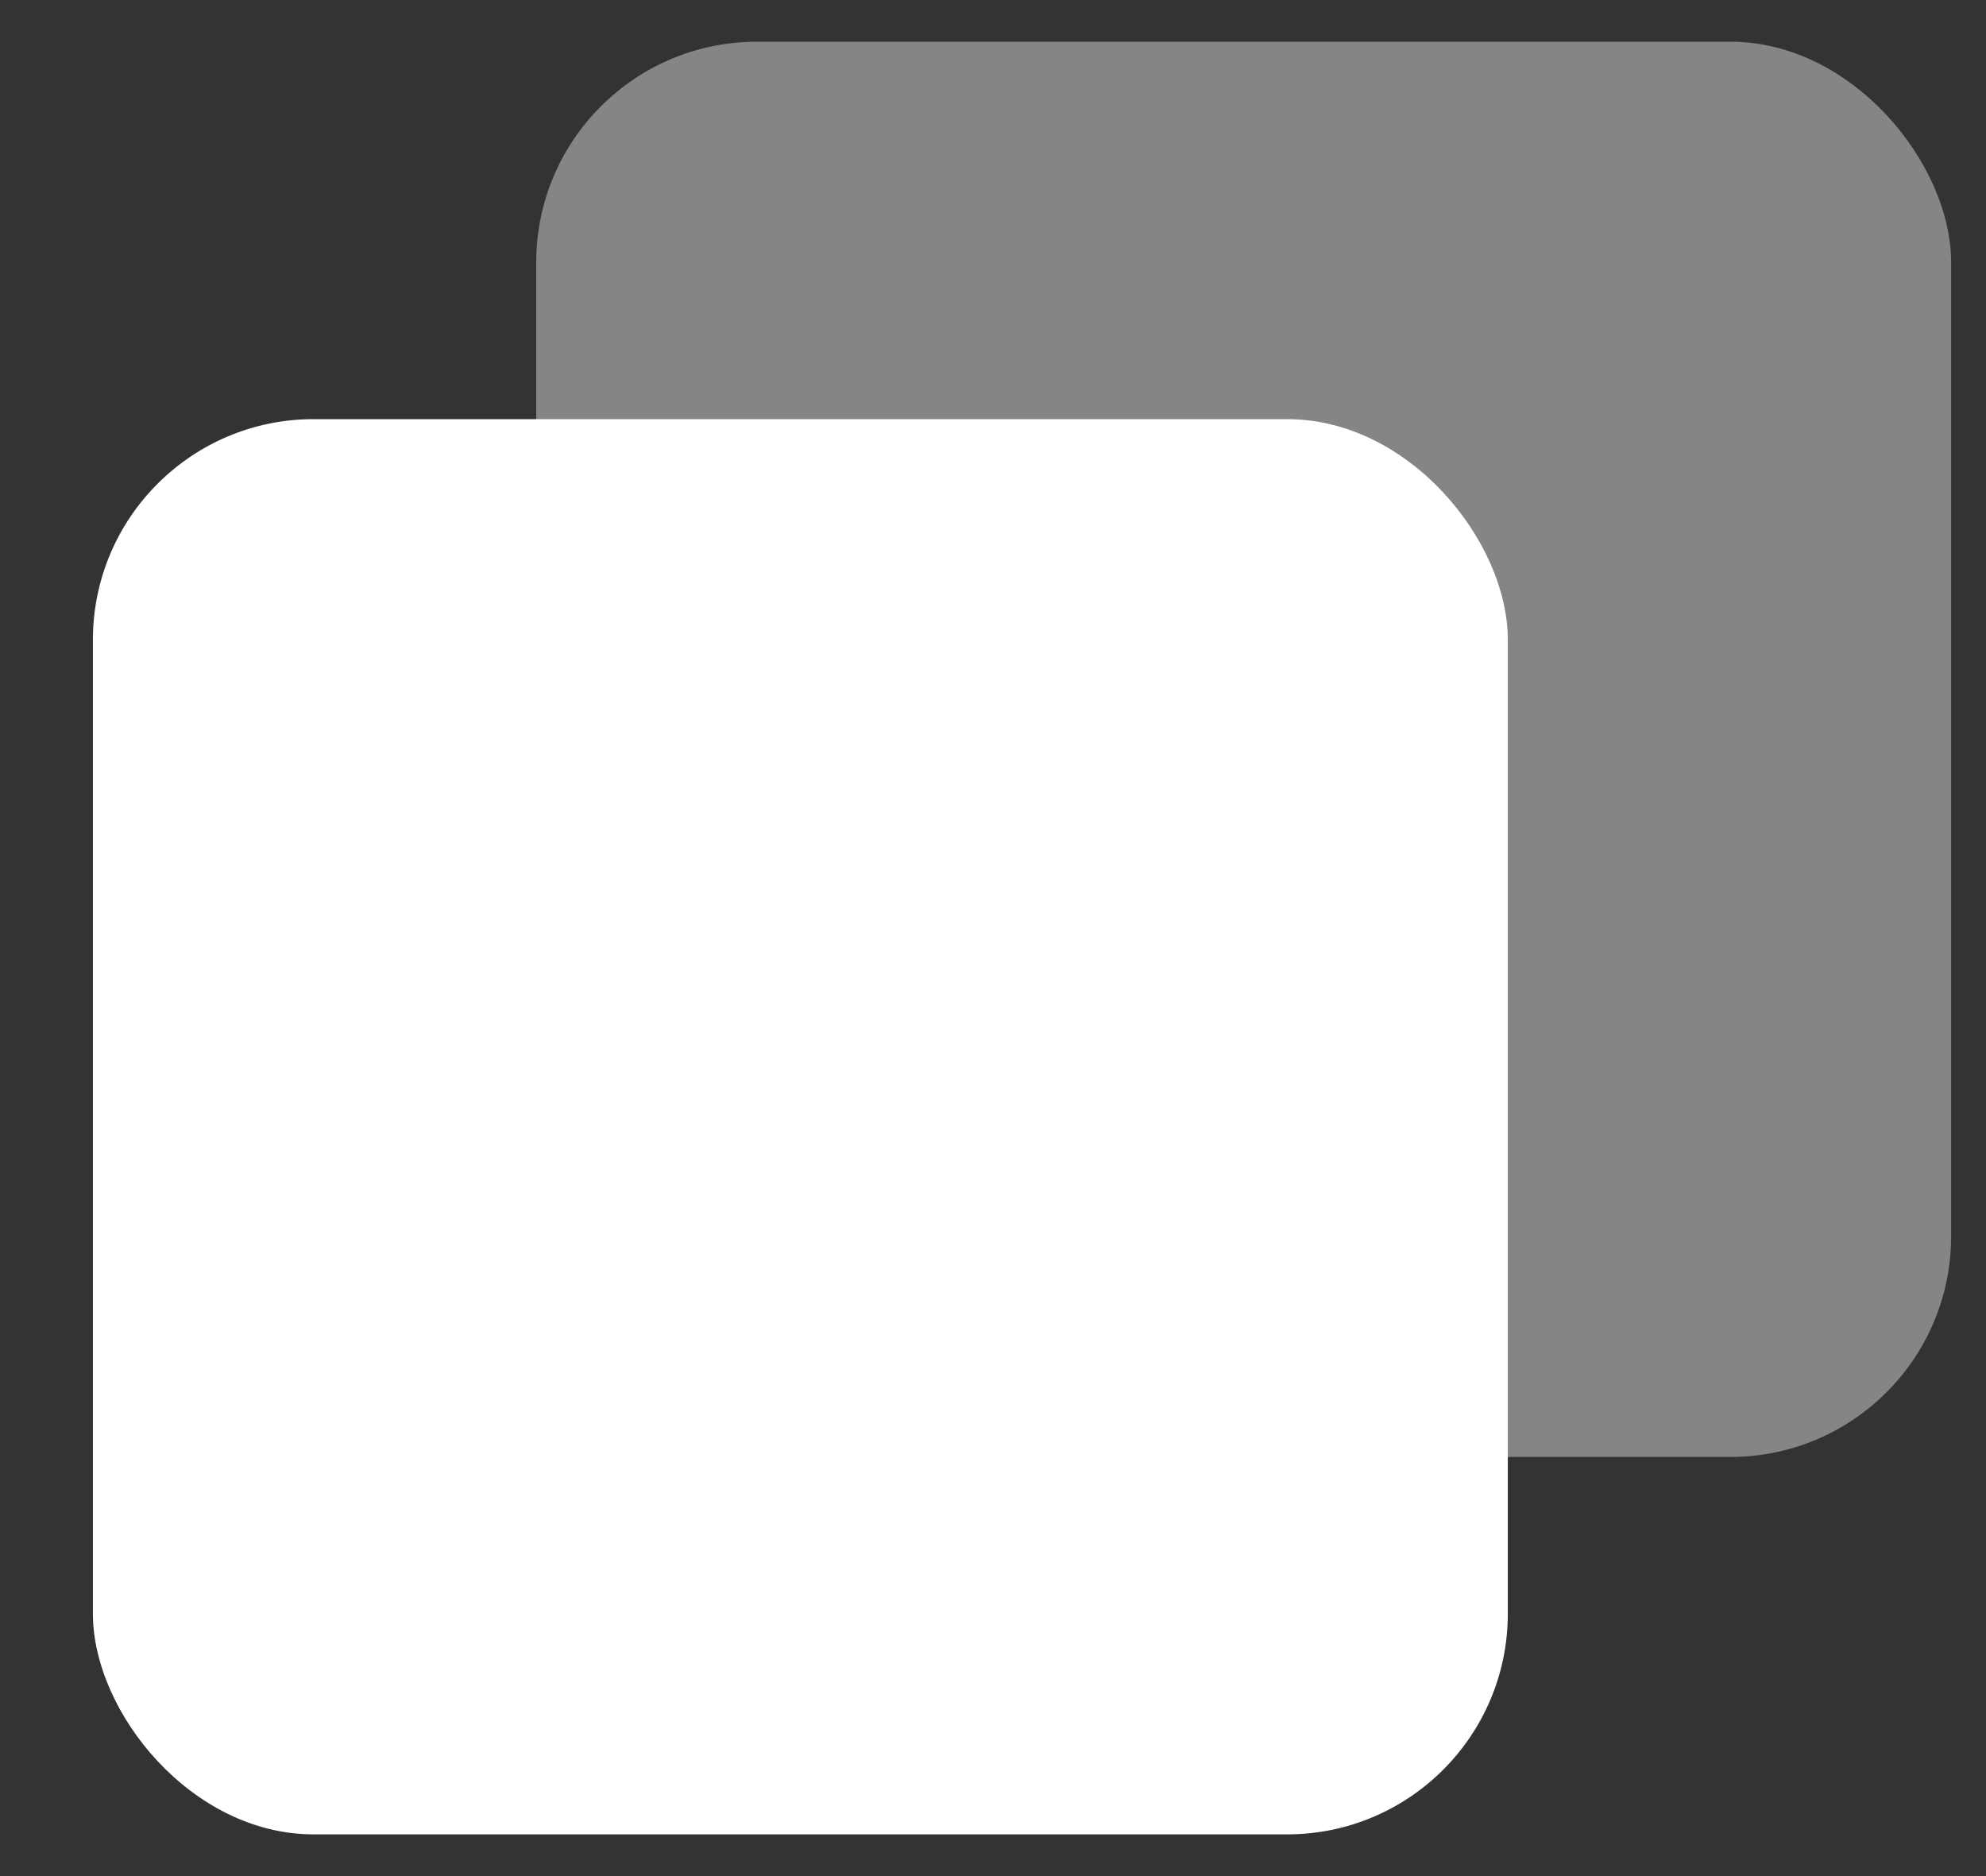 <svg width="18" height="17" viewBox="0 0 18 17" fill="none" xmlns="http://www.w3.org/2000/svg">
<rect x="0" y="0" width="18" height="17" fill="#333333" stroke="none"/>
<rect opacity="0.4" x="4.86" y="0.378" width="12.824" height="12.824" rx="2" fill="white"/>
<rect x="0.842" y="3.798" width="12.824" height="12.824" rx="2" fill="white"/>
</svg>
